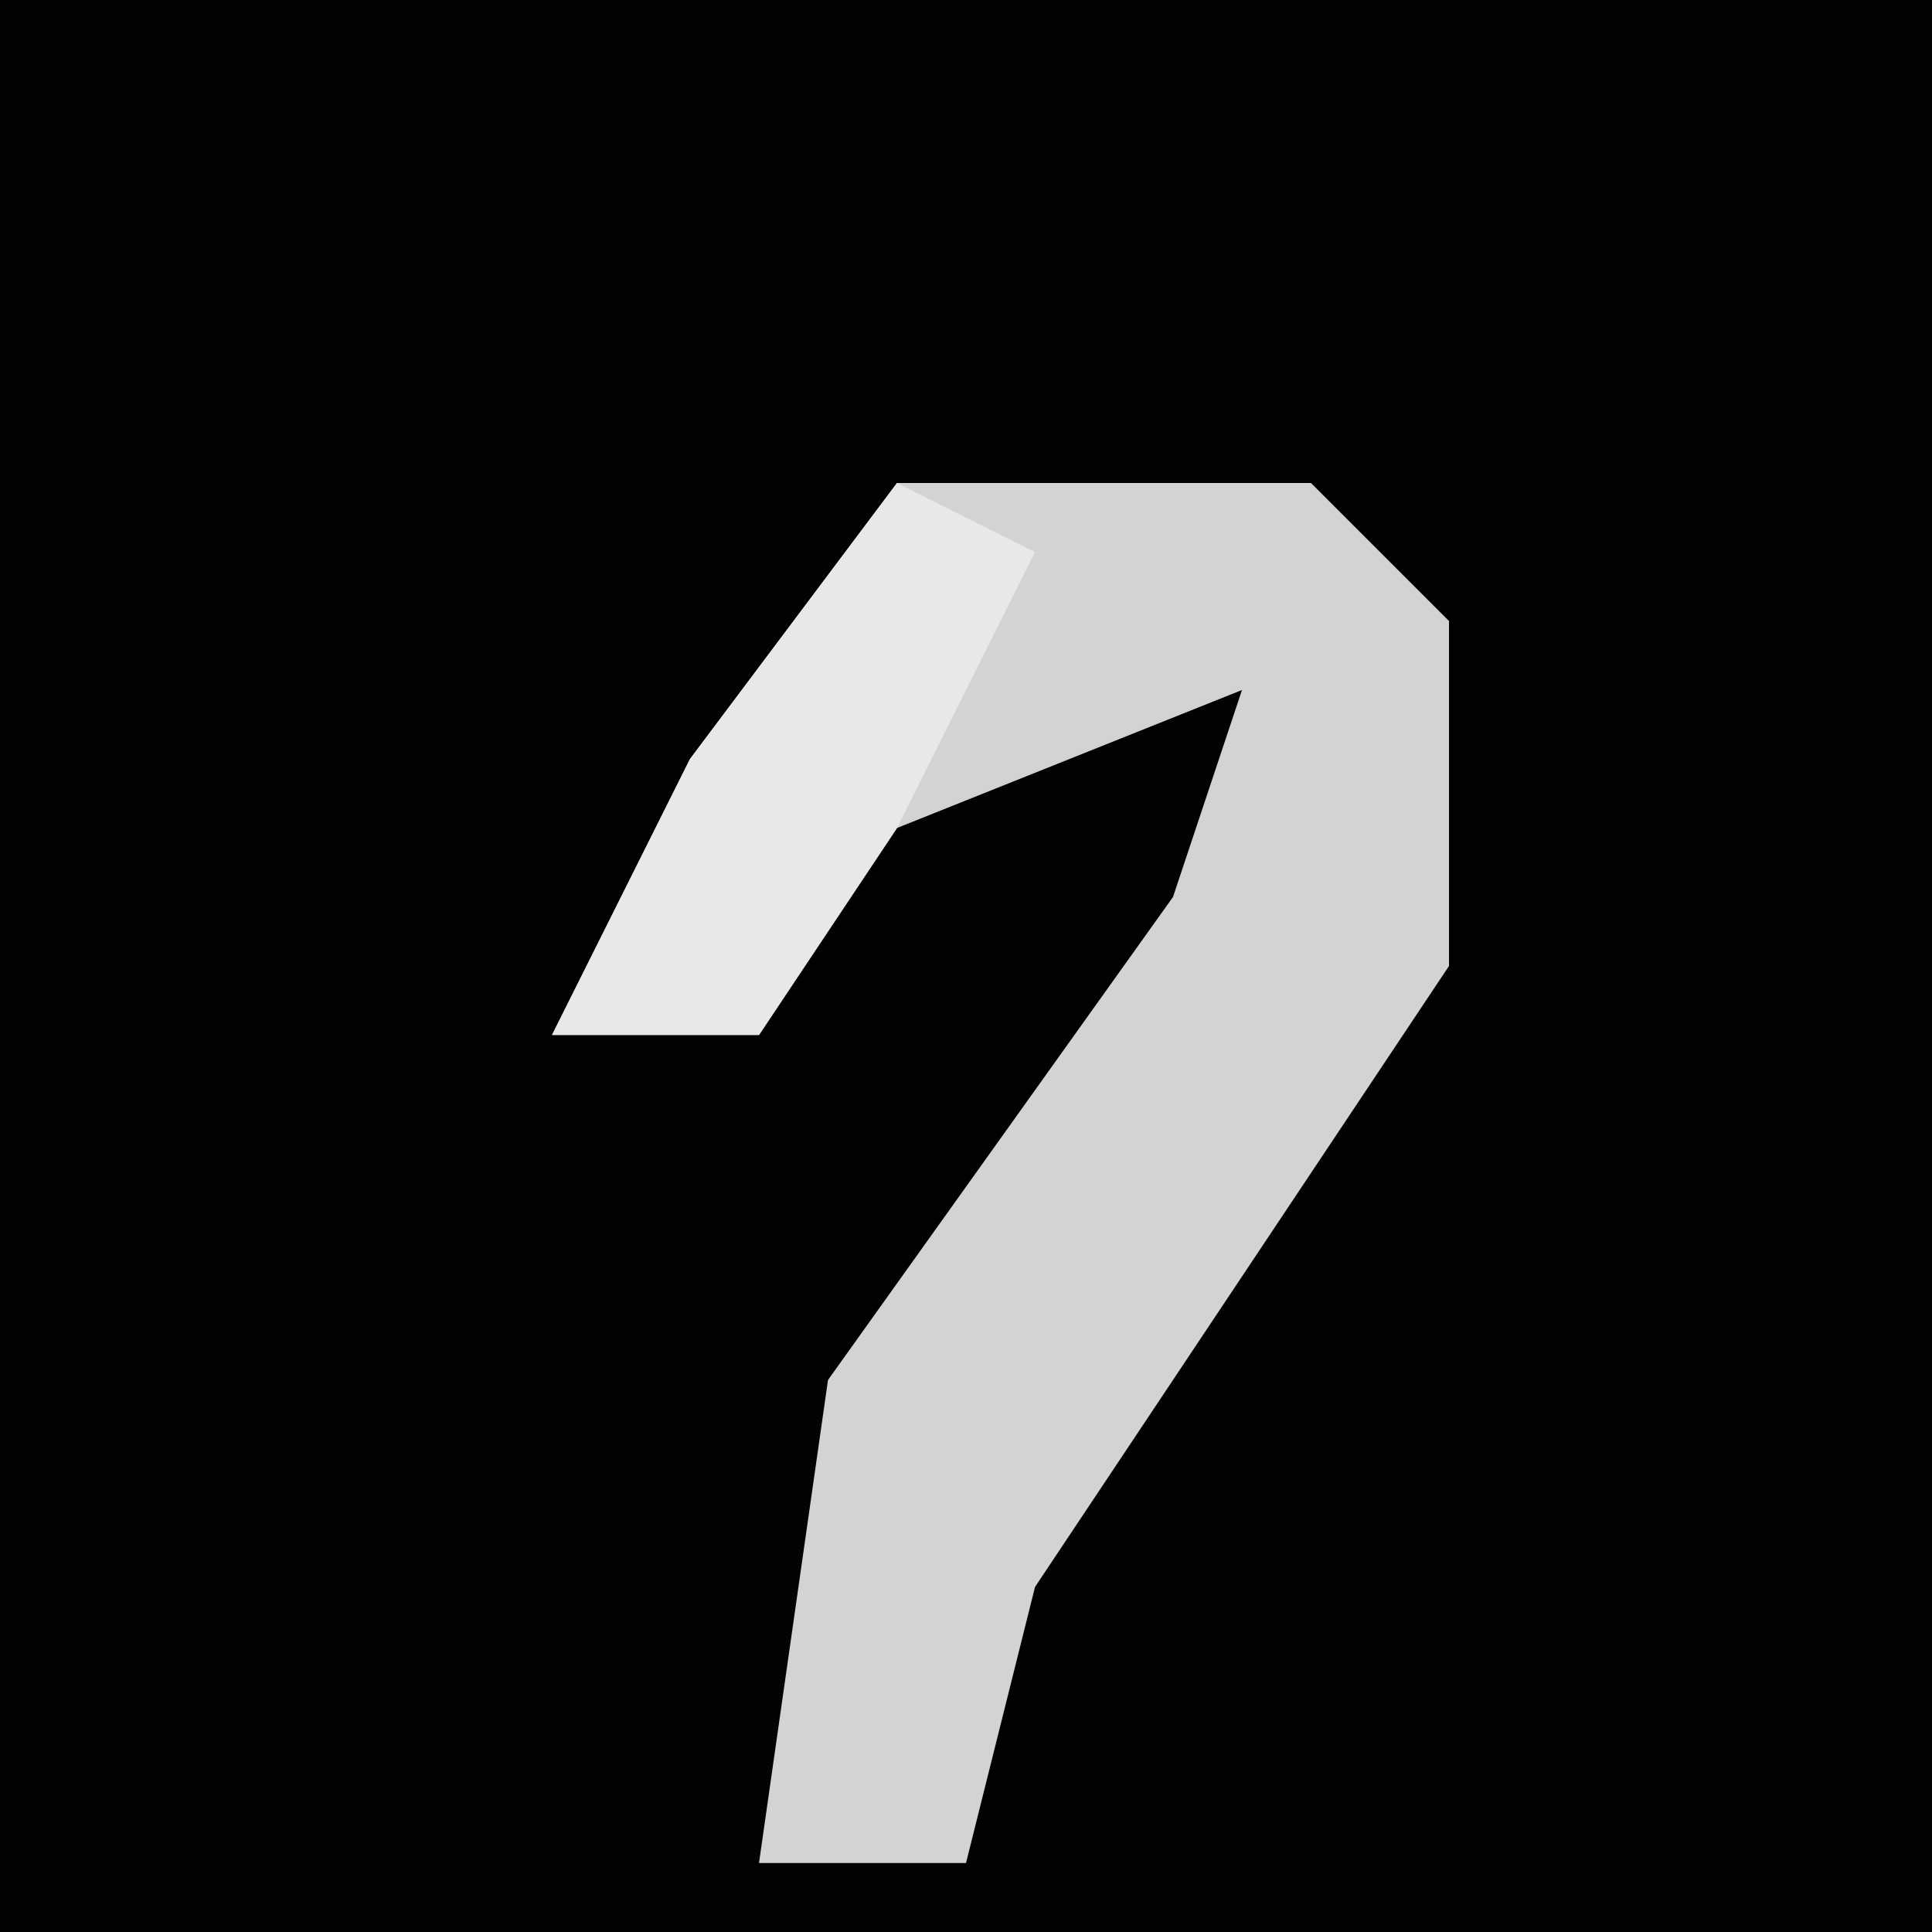 <?xml version="1.0" encoding="UTF-8"?>
<svg version="1.1" xmlns="http://www.w3.org/2000/svg" width="28" height="28">
<path d="M0,0 L28,0 L28,28 L0,28 Z " fill="#020202" transform="translate(0,0)"/>
<path d="M0,0 L6,0 L8,2 L8,7 L2,16 L1,20 L-2,20 L-1,13 L4,6 L5,3 L0,5 L-2,8 L-5,8 L-3,4 Z " fill="#D3D3D3" transform="translate(13,7)"/>
<path d="M0,0 L2,1 L0,5 L-2,8 L-5,8 L-3,4 Z " fill="#E8E8E8" transform="translate(13,7)"/>
</svg>
